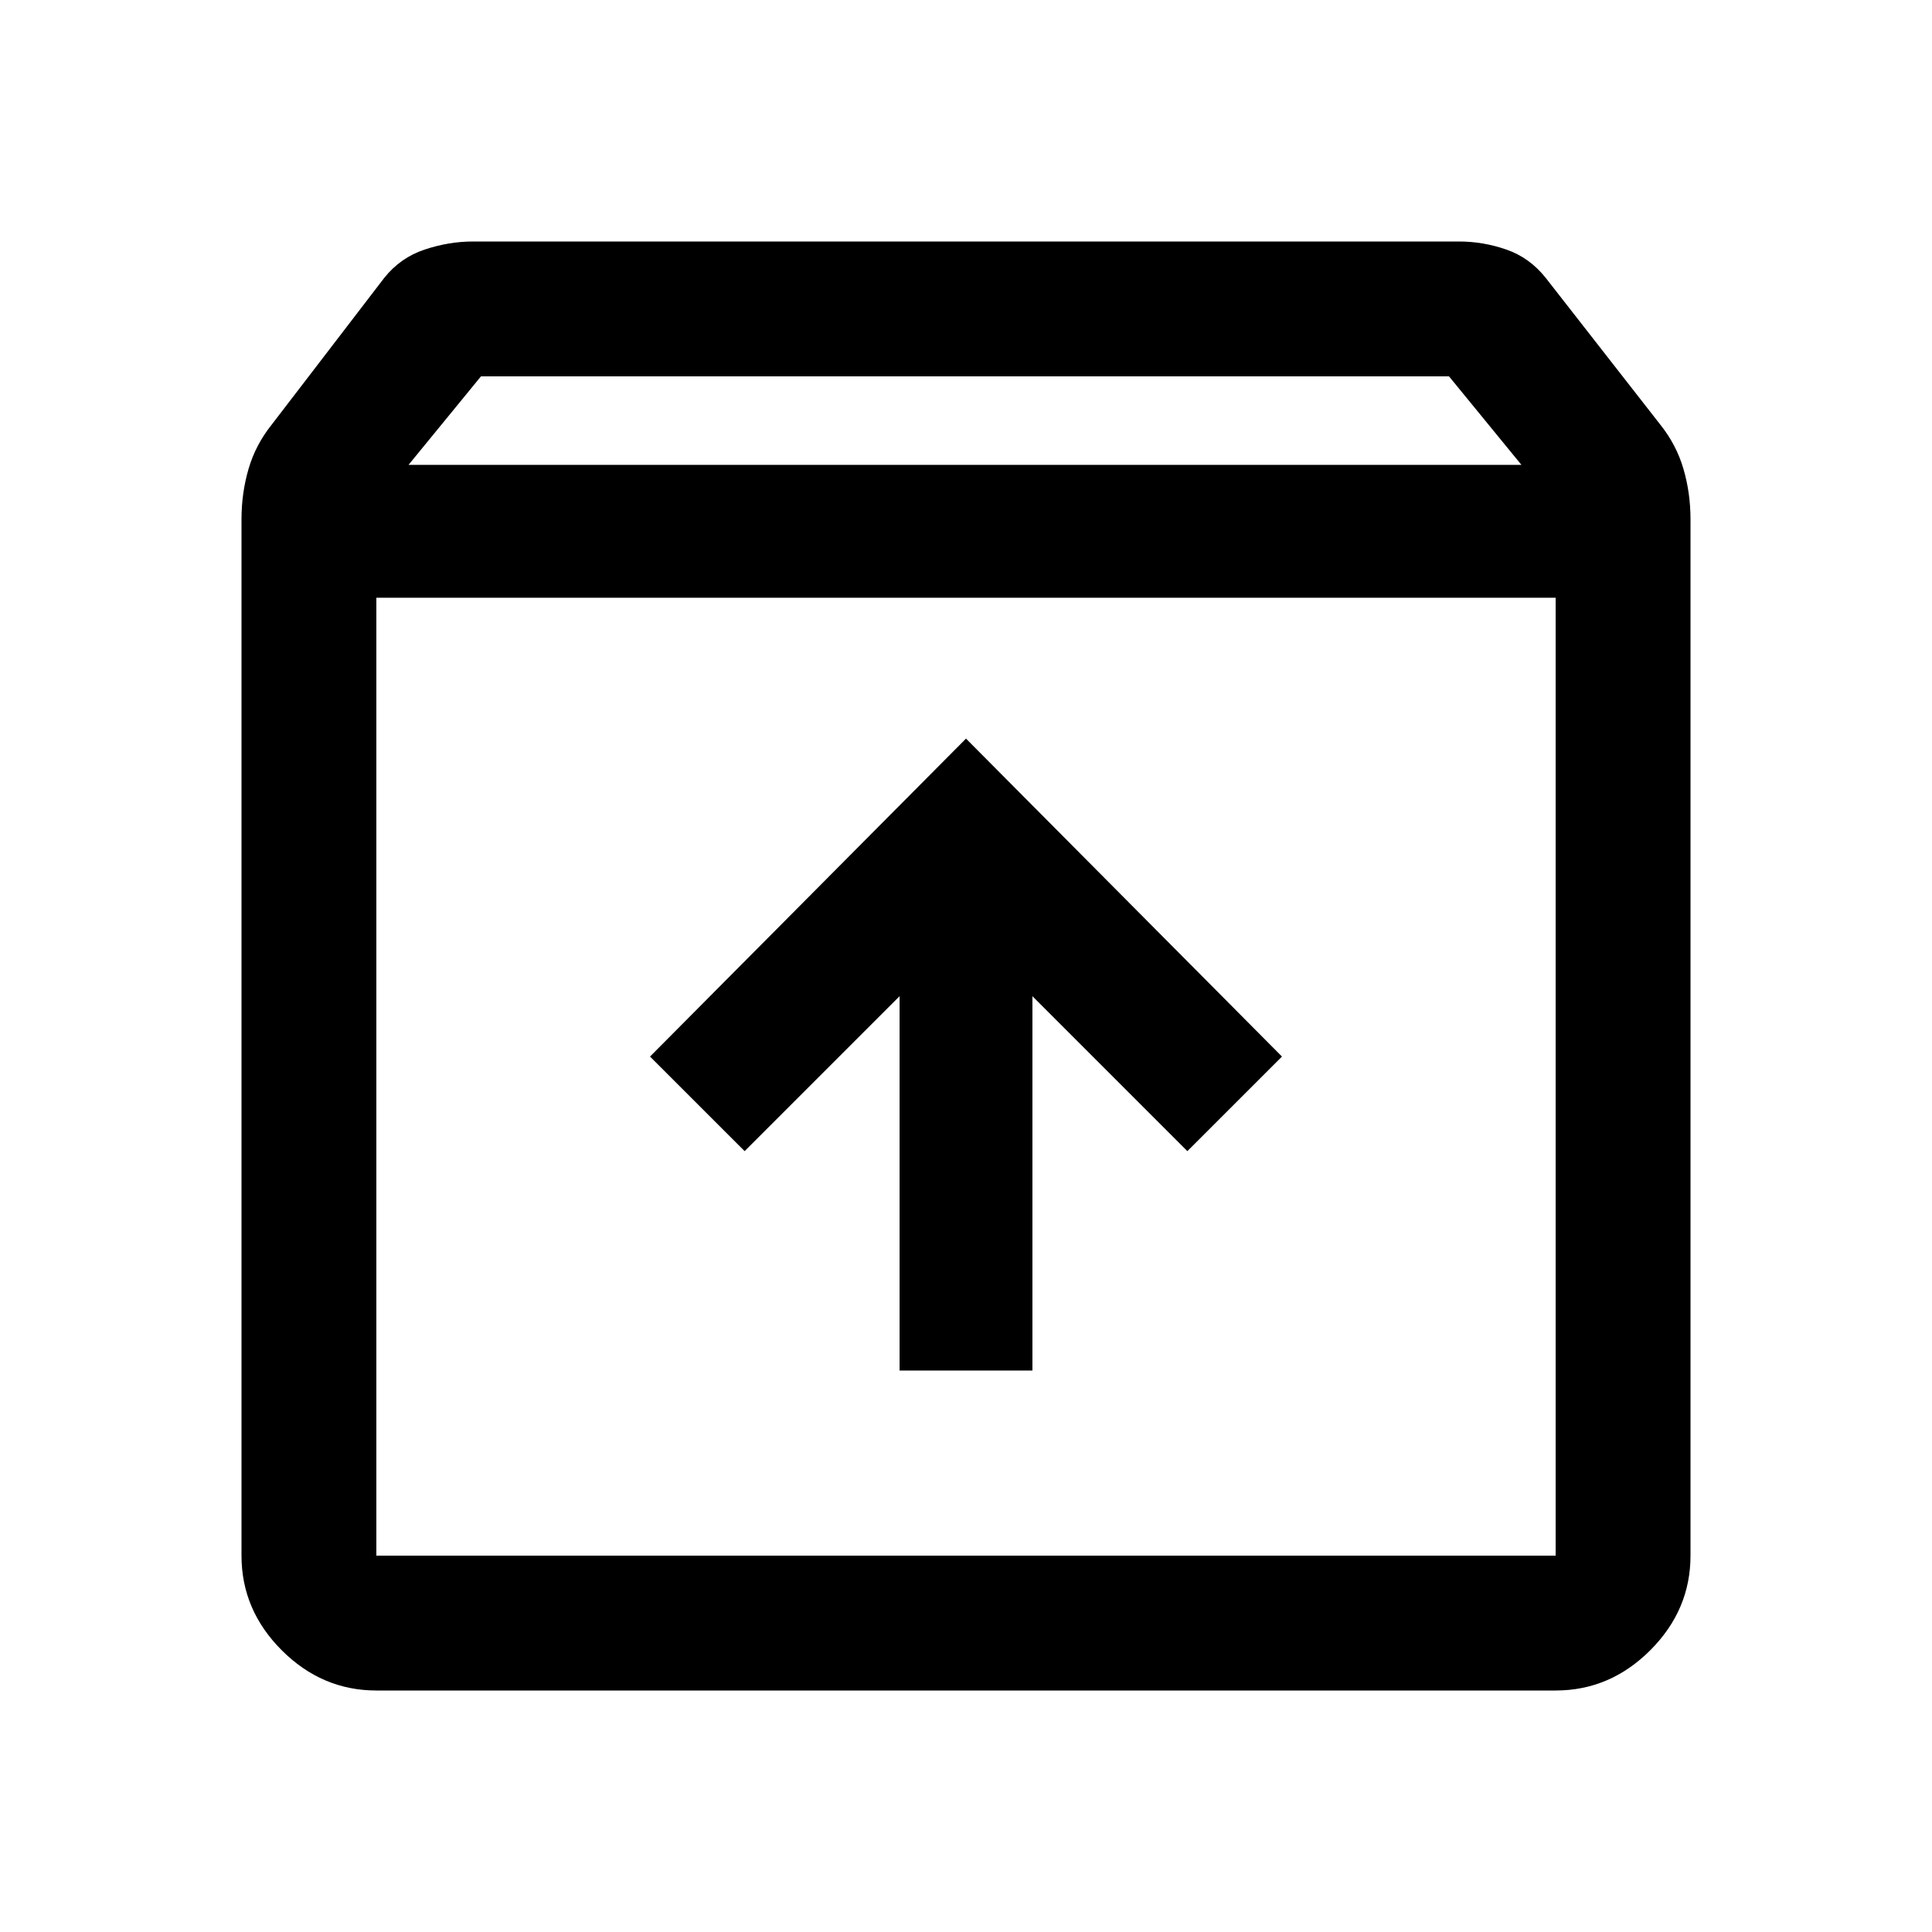 <svg xmlns="http://www.w3.org/2000/svg" height="40" width="40"><path d="M7.792 35Q6.667 35 5.833 34.167Q5 33.333 5 32.208V10.75Q5 10.208 5.146 9.708Q5.292 9.208 5.625 8.792L7.958 5.75Q8.292 5.333 8.792 5.167Q9.292 5 9.792 5H30.208Q30.708 5 31.188 5.167Q31.667 5.333 32 5.75L34.375 8.792Q34.708 9.208 34.854 9.708Q35 10.208 35 10.75V32.208Q35 33.333 34.167 34.167Q33.333 35 32.208 35ZM8.458 9.625H31.5L30 7.792H9.958ZM7.792 32.208H32.208Q32.208 32.208 32.208 32.208Q32.208 32.208 32.208 32.208V12.375H7.792V32.208Q7.792 32.208 7.792 32.208Q7.792 32.208 7.792 32.208ZM18.625 28.375H21.375V20.625L24.583 23.833L26.542 21.875L20 15.292L13.458 21.875L15.417 23.833L18.625 20.625ZM7.792 32.208Q7.792 32.208 7.792 32.208Q7.792 32.208 7.792 32.208V12.375V32.208Q7.792 32.208 7.792 32.208Q7.792 32.208 7.792 32.208Z"/></svg>
